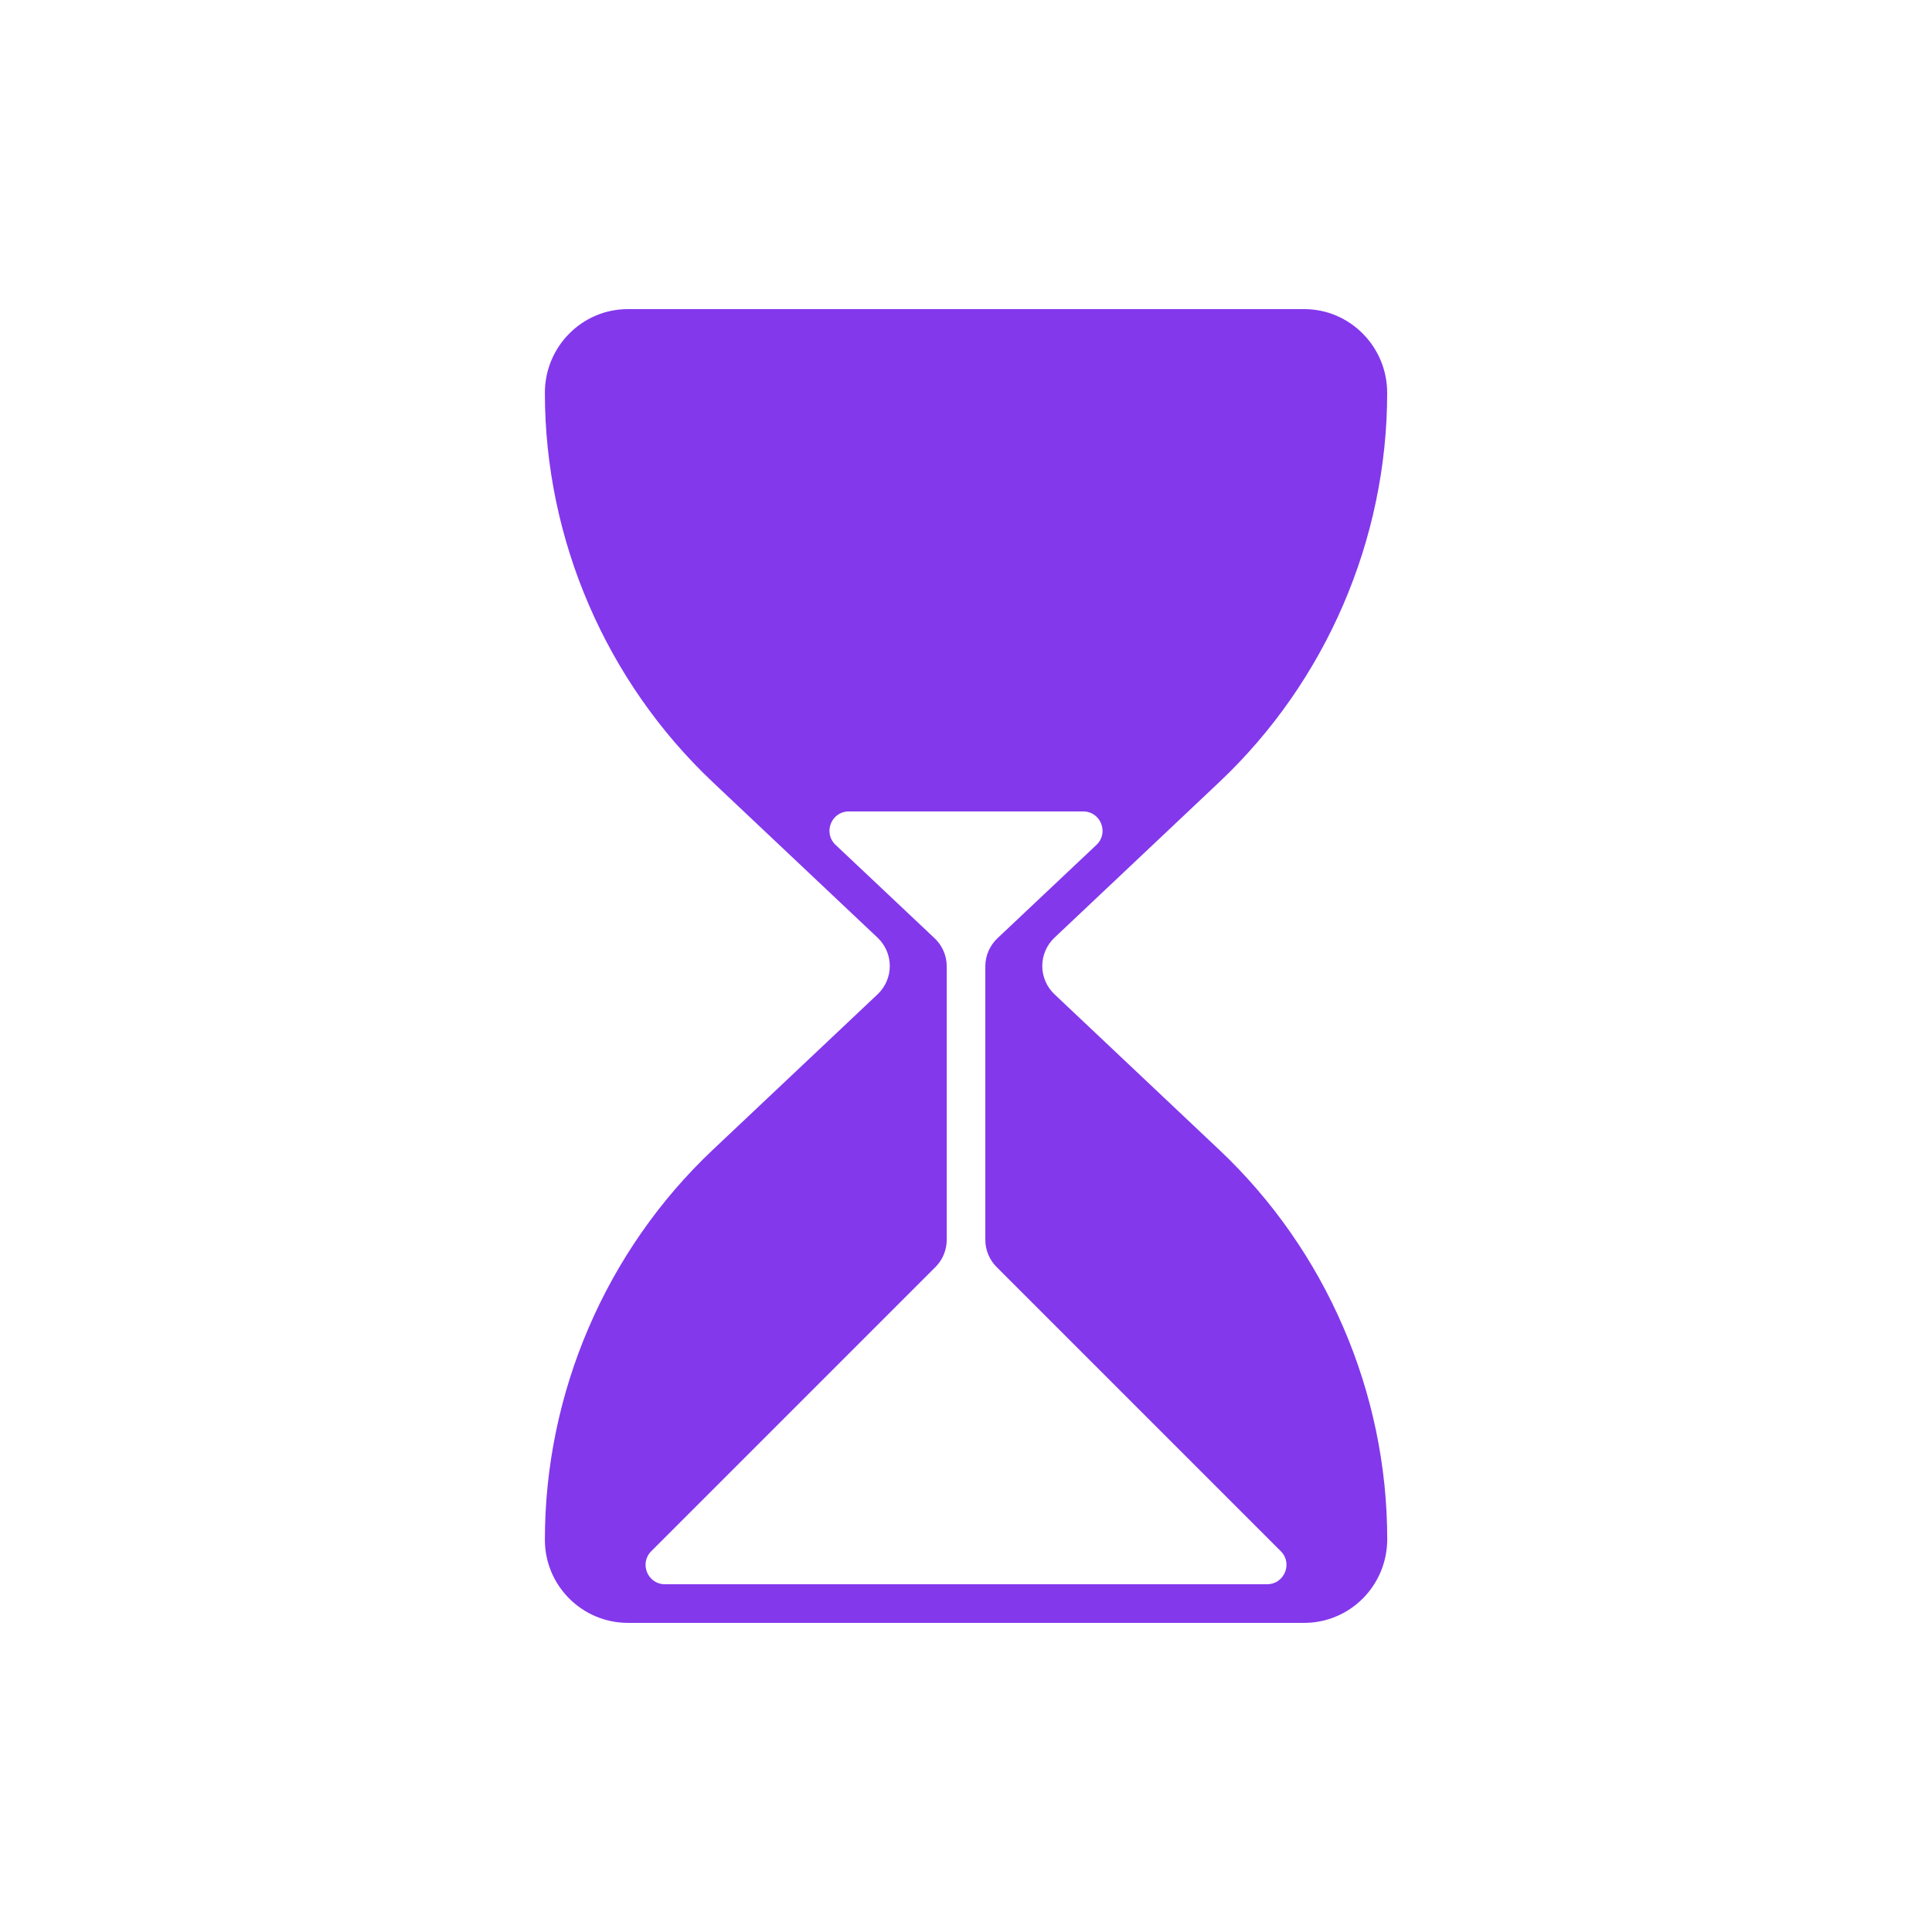 <svg width="36" height="36" viewBox="0 0 36 36" fill="none" xmlns="http://www.w3.org/2000/svg">
<path d="M19.649 18.527L22.721 21.427C24.709 23.303 25.849 25.946 25.849 28.679C25.849 29.546 25.154 30.24 24.301 30.24H11.701C10.847 30.24 10.153 29.546 10.153 28.692C10.153 25.947 11.293 23.303 13.28 21.427L16.353 18.527C16.497 18.391 16.58 18.199 16.58 18C16.58 17.801 16.497 17.609 16.353 17.473L13.28 14.573C11.293 12.697 10.153 10.054 10.153 7.321C10.152 6.461 10.845 5.76 11.697 5.76H24.303C25.155 5.76 25.848 6.461 25.848 7.321C25.848 10.053 24.708 12.697 22.72 14.573L19.648 17.473C19.504 17.609 19.421 17.801 19.421 18C19.421 18.199 19.505 18.391 19.649 18.527ZM23.611 29.52C23.931 29.52 24.093 29.132 23.866 28.905L18.571 23.61C18.436 23.475 18.36 23.292 18.36 23.101V18.006C18.36 17.808 18.442 17.619 18.586 17.483L20.432 15.742C20.668 15.518 20.509 15.12 20.184 15.12H15.816C15.491 15.12 15.332 15.518 15.569 15.742L17.415 17.483C17.559 17.619 17.641 17.808 17.641 18.006V23.101C17.641 23.292 17.565 23.476 17.43 23.61L12.135 28.905C11.908 29.132 12.069 29.52 12.389 29.52H23.611Z" fill="#8338EC"/>
</svg>

